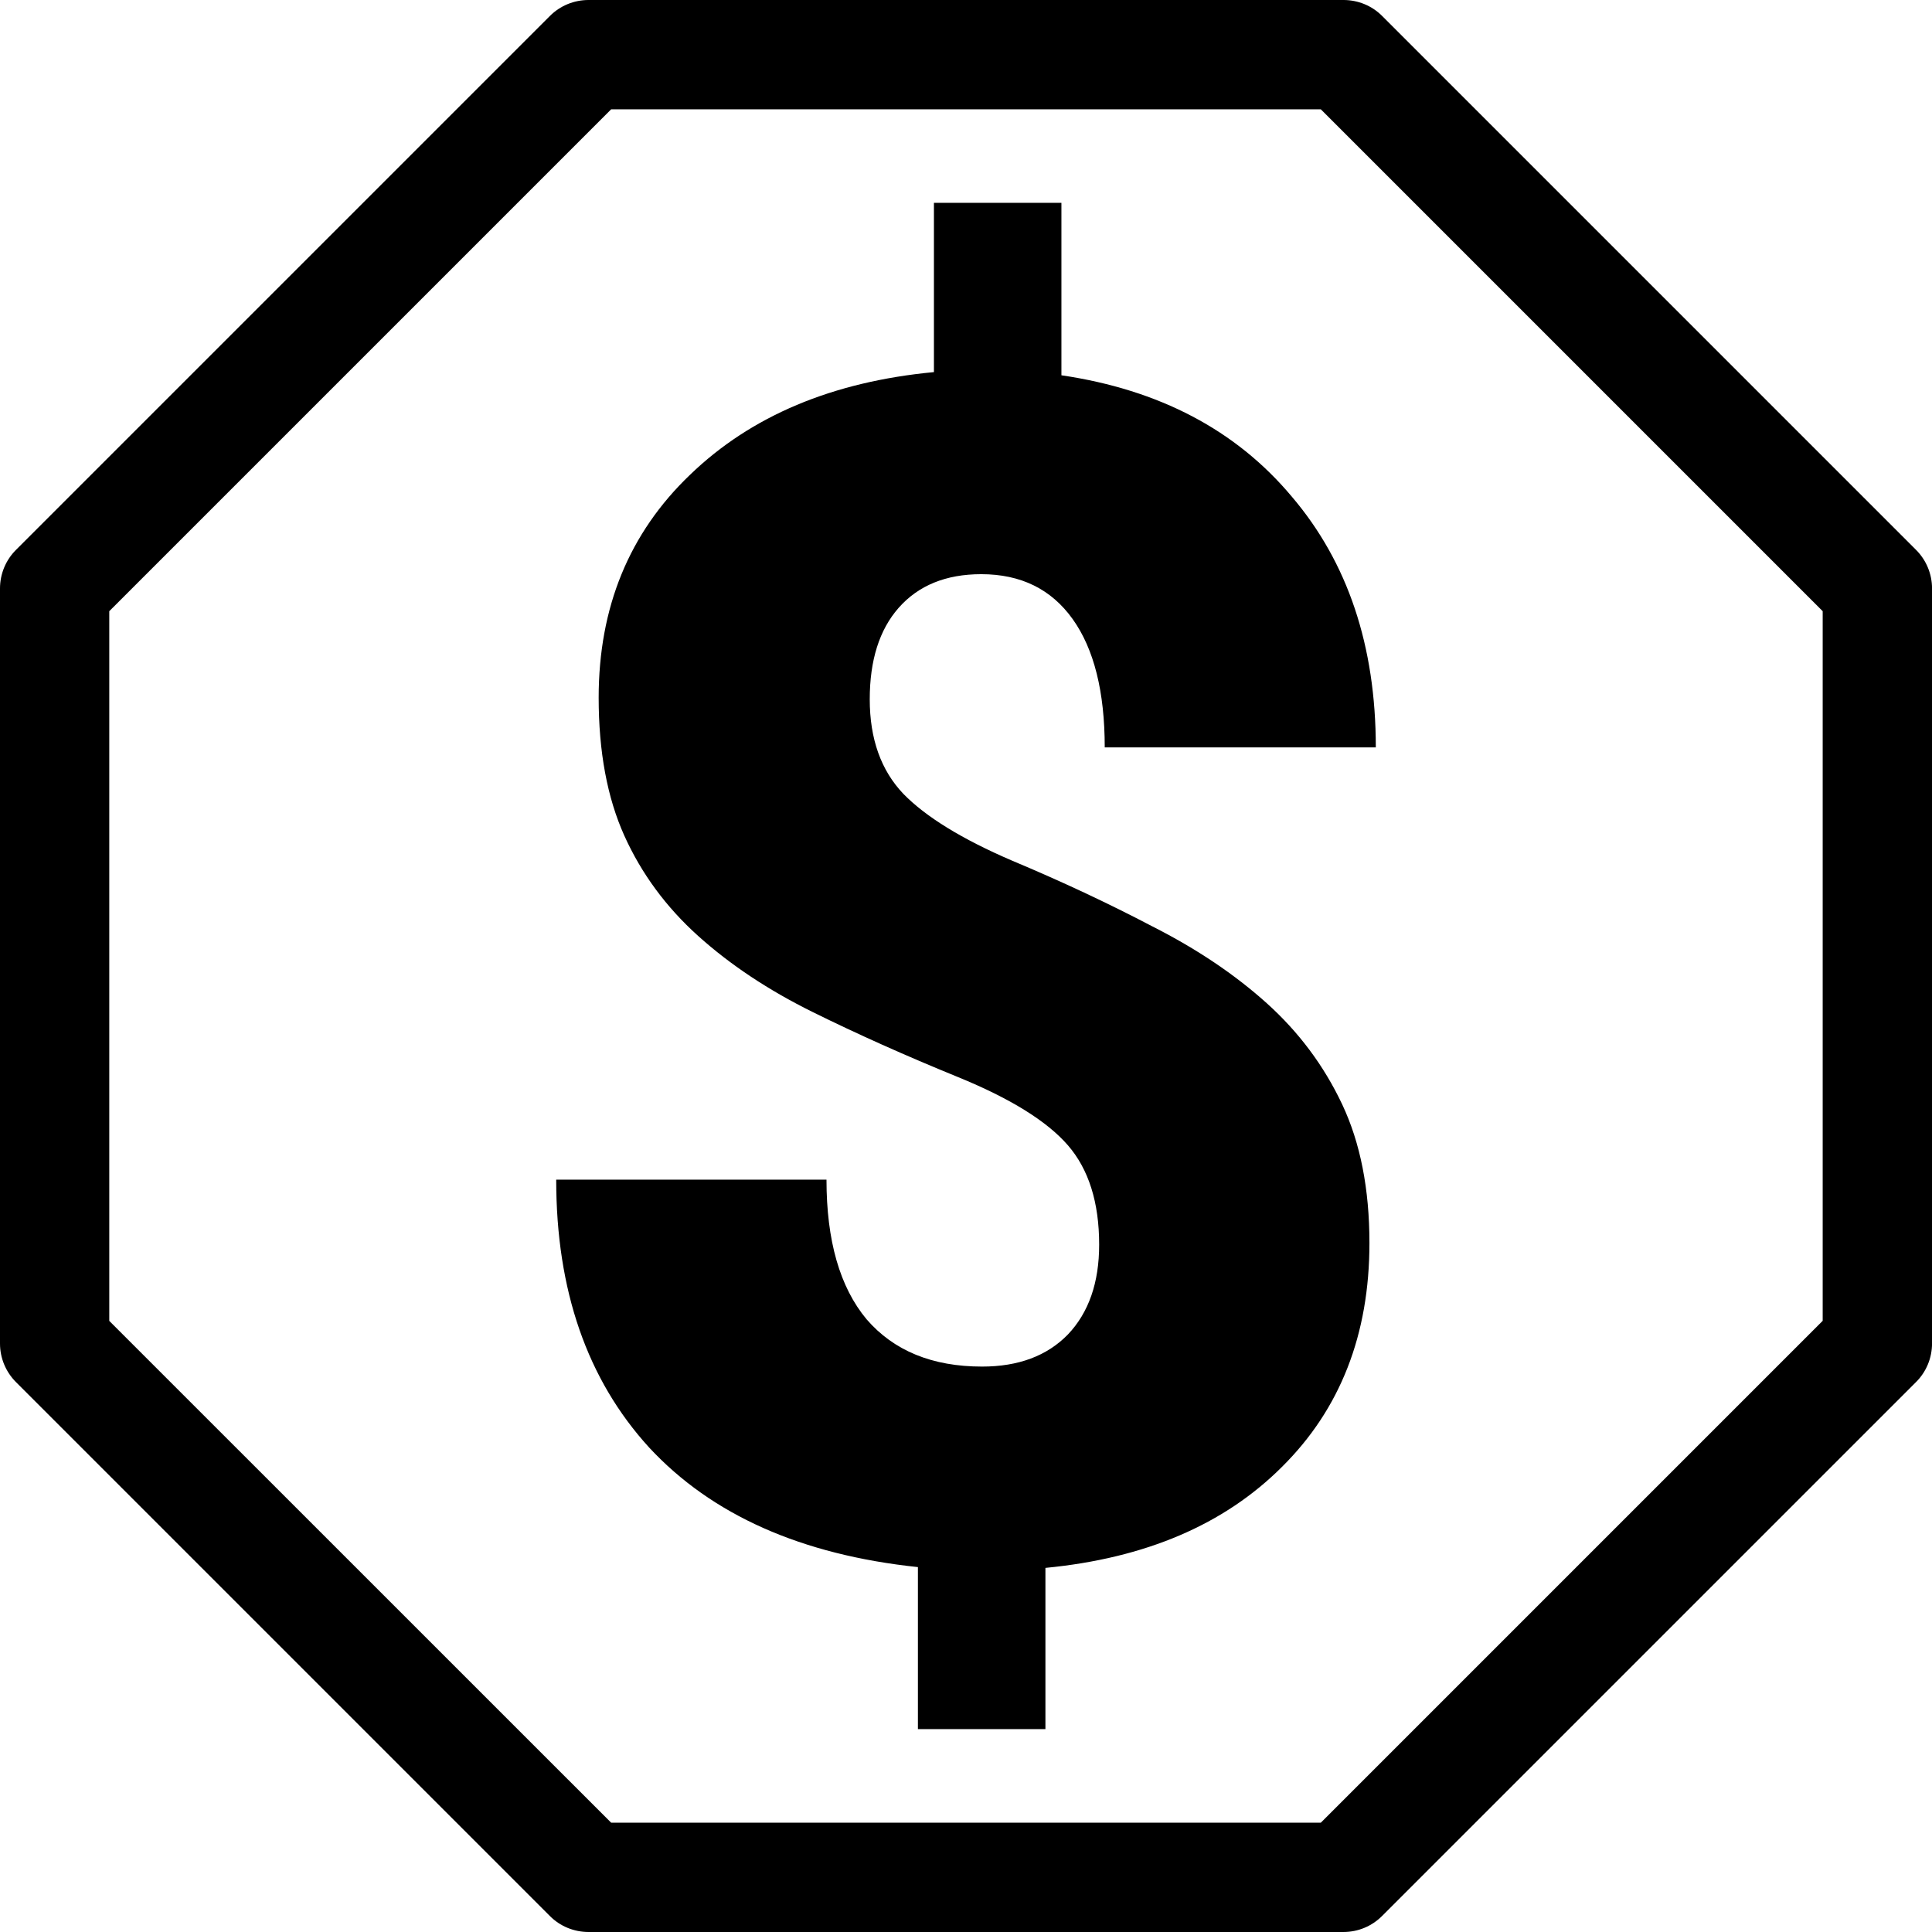 <svg width="100" height="100" version="1.1" viewBox="0 0 100 100" xmlns="http://www.w3.org/2000/svg"><path d="m30.461 0c-0.749 0-1.467 0.295-1.998 0.826l-27.635 27.635c-0.531 0.527-0.828 1.249-0.828 1.998v39.082c0 0.749 0.297 1.467 0.828 1.998l27.635 27.635c0.527 0.531 1.249 0.826 1.998 0.826h39.074 0.002c0.753 0 1.471-0.297 2.002-0.832l27.635-27.633c0.531-0.527 0.828-1.249 0.828-1.998v-39.078c0-0.749-0.297-1.467-0.828-1.998l-27.635-27.635c-0.527-0.531-1.249-0.826-1.998-0.826h-39.08zm1.172 5.658h36.732l25.977 25.977v36.73l-25.977 25.977h-36.732l-25.977-25.973v-36.734l25.977-25.977zm16.707 4.842v8.76c-5.258 0.498-9.466 2.268-12.621 5.312-3.155 3.017-4.732 6.864-4.732 11.541 0 2.795 0.443 5.176 1.328 7.141 0.886 1.965 2.16 3.695 3.82 5.189 1.661 1.494 3.639 2.809 5.936 3.943 2.297 1.135 4.801 2.256 7.514 3.363 2.712 1.107 4.608 2.284 5.688 3.529 1.079 1.245 1.619 2.96 1.619 5.146 0 1.965-0.54 3.516-1.619 4.65-1.079 1.107-2.559 1.66-4.441 1.66-2.574 0-4.567-0.816-5.979-2.449-1.384-1.661-2.074-4.07-2.074-7.225h-13.99c0 5.729 1.604 10.352 4.814 13.867 3.238 3.487 7.875 5.549 13.908 6.186v8.385h6.6v-8.344c5.175-0.498 9.257-2.241 12.246-5.231 3.017-2.989 4.525-6.849 4.525-11.582 0-2.795-0.471-5.189-1.412-7.182-0.941-1.993-2.242-3.738-3.902-5.232-1.661-1.494-3.639-2.822-5.936-3.984-2.269-1.19-4.692-2.325-7.266-3.404-2.574-1.107-4.441-2.255-5.604-3.445-1.162-1.218-1.744-2.85-1.744-4.898 0-2.02 0.498-3.598 1.494-4.732 1.024-1.162 2.451-1.744 4.277-1.744 2.048 0 3.625 0.774 4.732 2.324s1.66 3.764 1.66 6.643h14.031c0-5.258-1.453-9.59-4.359-12.994-2.878-3.432-6.849-5.52-11.914-6.268v-8.926h-6.6z"/></svg>